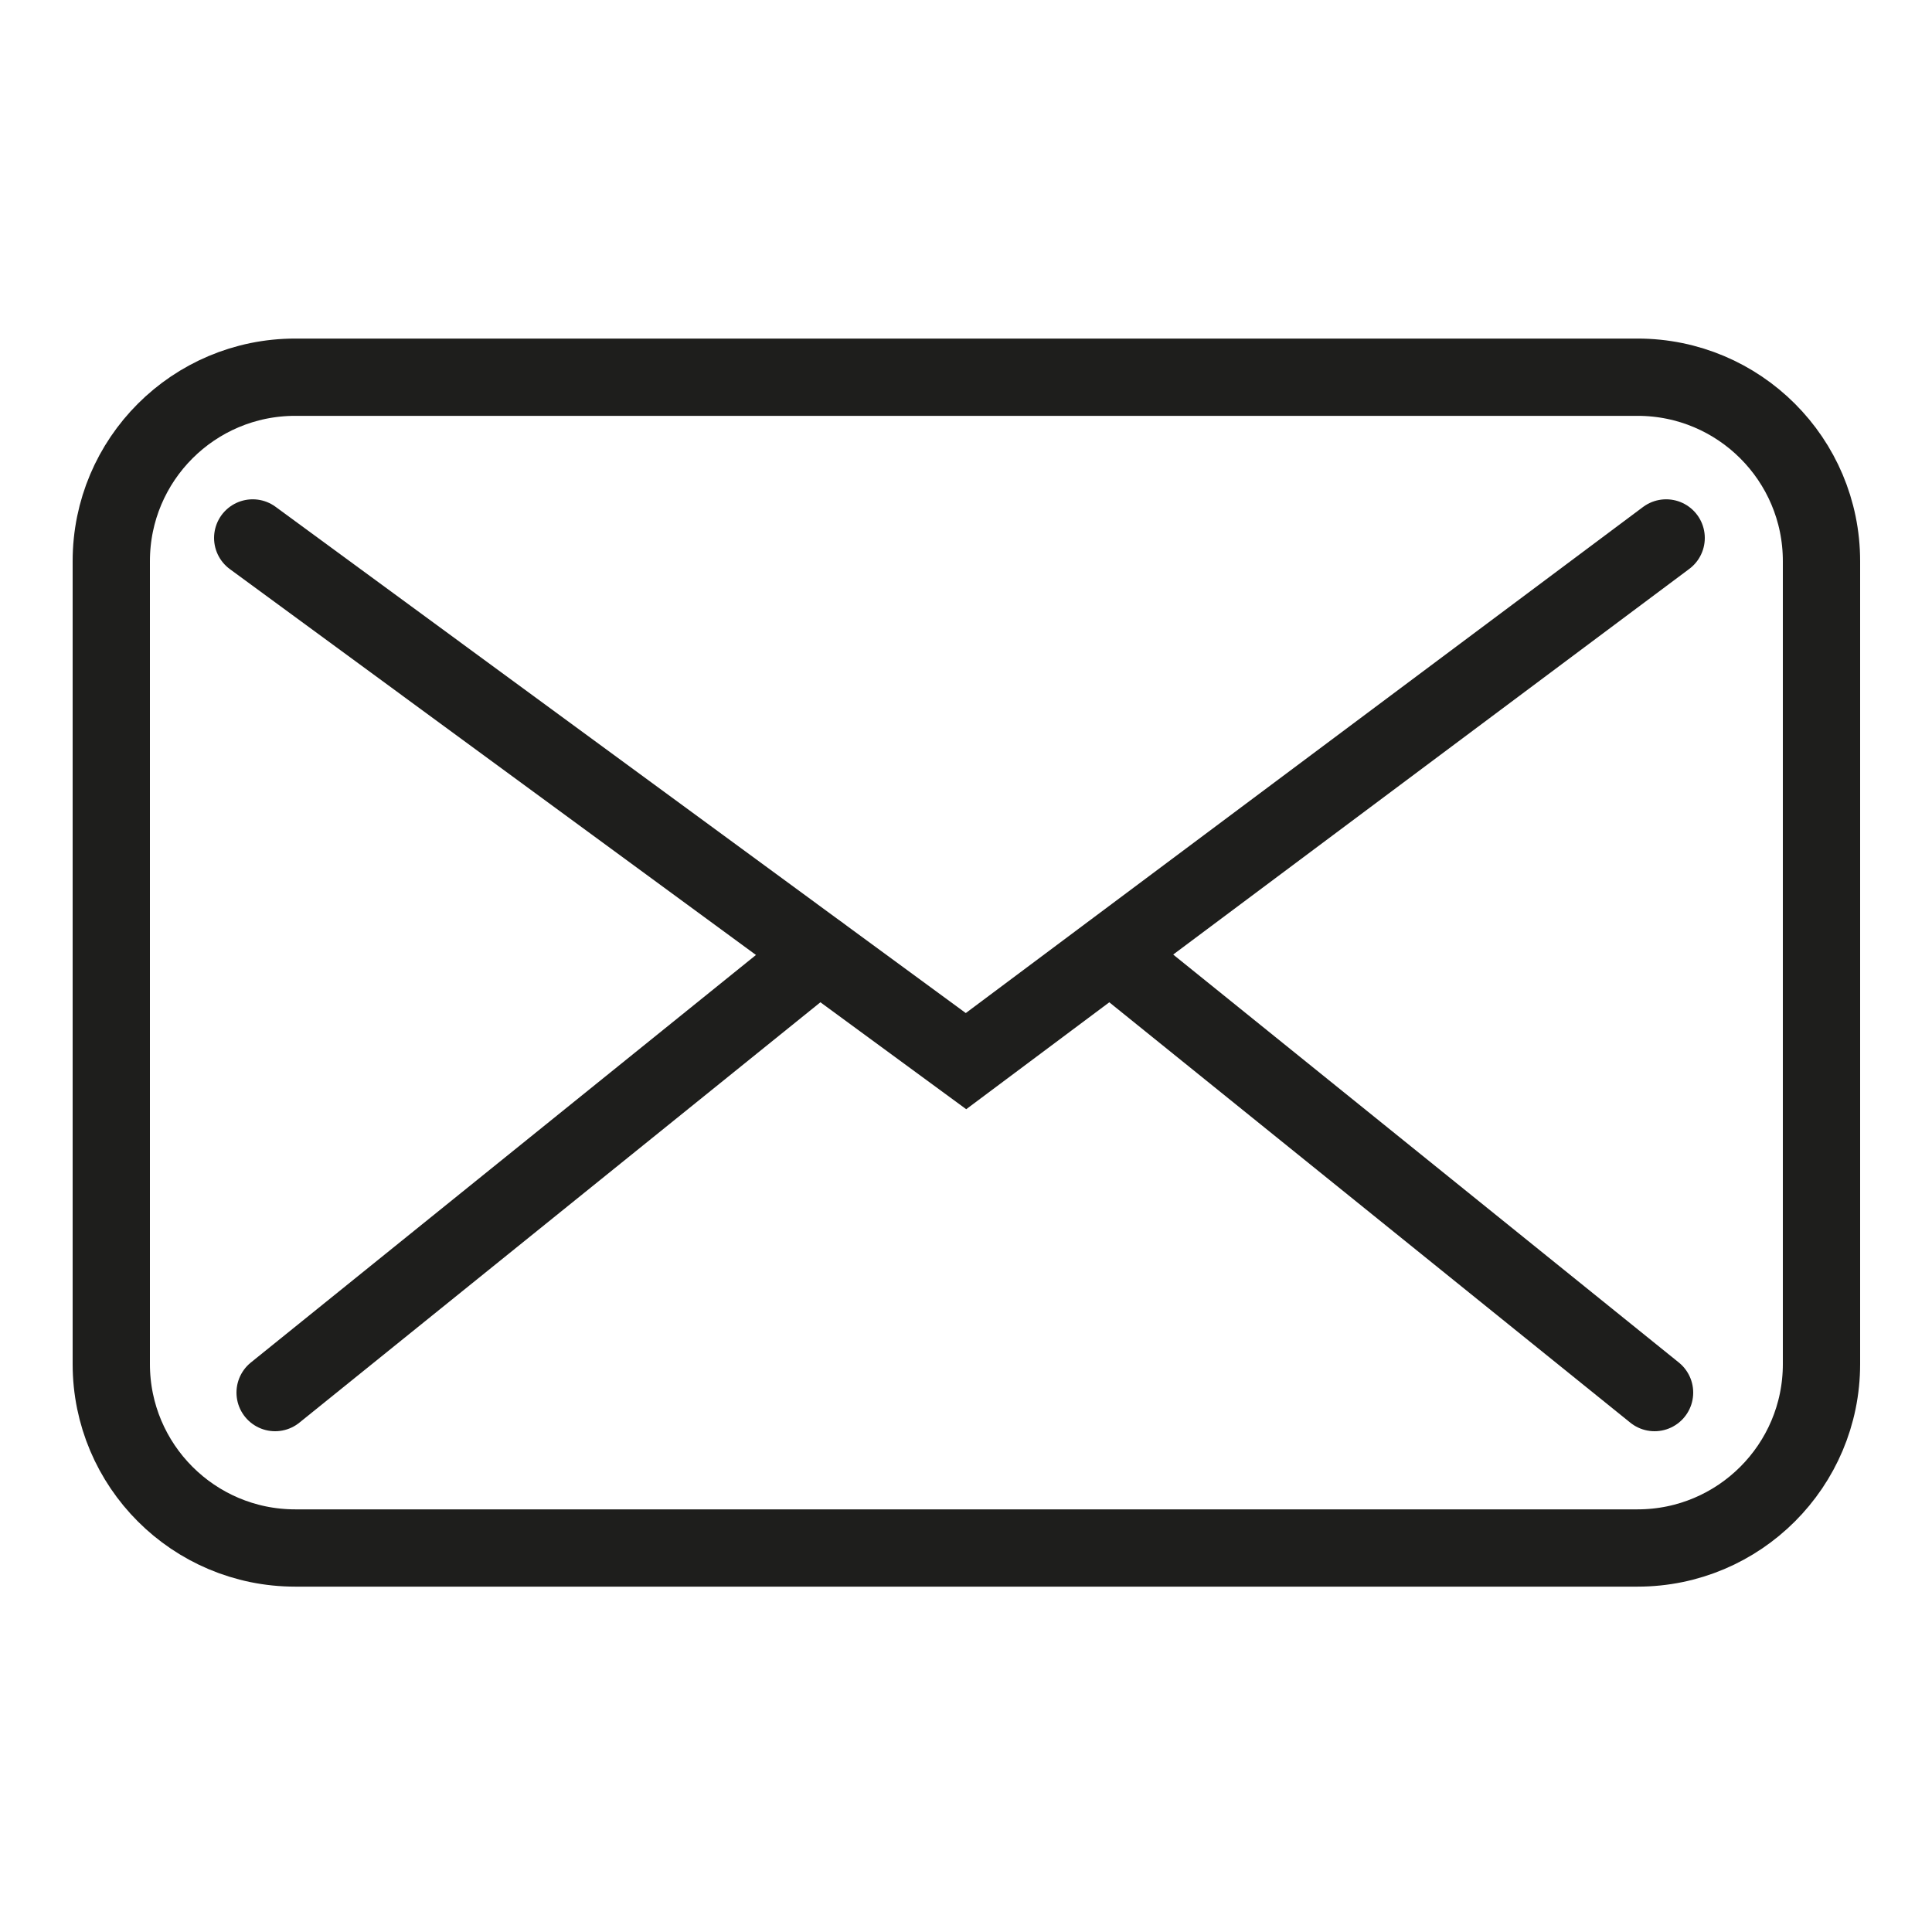 <svg width="25" height="25" viewBox="0 0 25 25" fill="none" xmlns="http://www.w3.org/2000/svg">
<path d="M21.19 4.881H3.82C2.506 4.881 1.44 5.946 1.44 7.261V17.651C1.44 18.965 2.506 20.031 3.82 20.031H21.19C22.504 20.031 23.57 18.965 23.57 17.651V7.261C23.57 5.946 22.504 4.881 21.19 4.881Z" stroke="#1E1E1C" stroke-miterlimit="10" stroke-linecap="round"/>
<path d="M3.27 6.961L12.5 13.731L21.56 6.961" stroke="#1E1E1C" stroke-miterlimit="10" stroke-linecap="round"/>
<path d="M10.6 12.34L3.56 18.02" stroke="#1E1E1C" stroke-miterlimit="10" stroke-linecap="round"/>
<path d="M14.37 12.34L21.41 18.02" stroke="#1E1E1C" stroke-miterlimit="10" stroke-linecap="round"/>
</svg>
